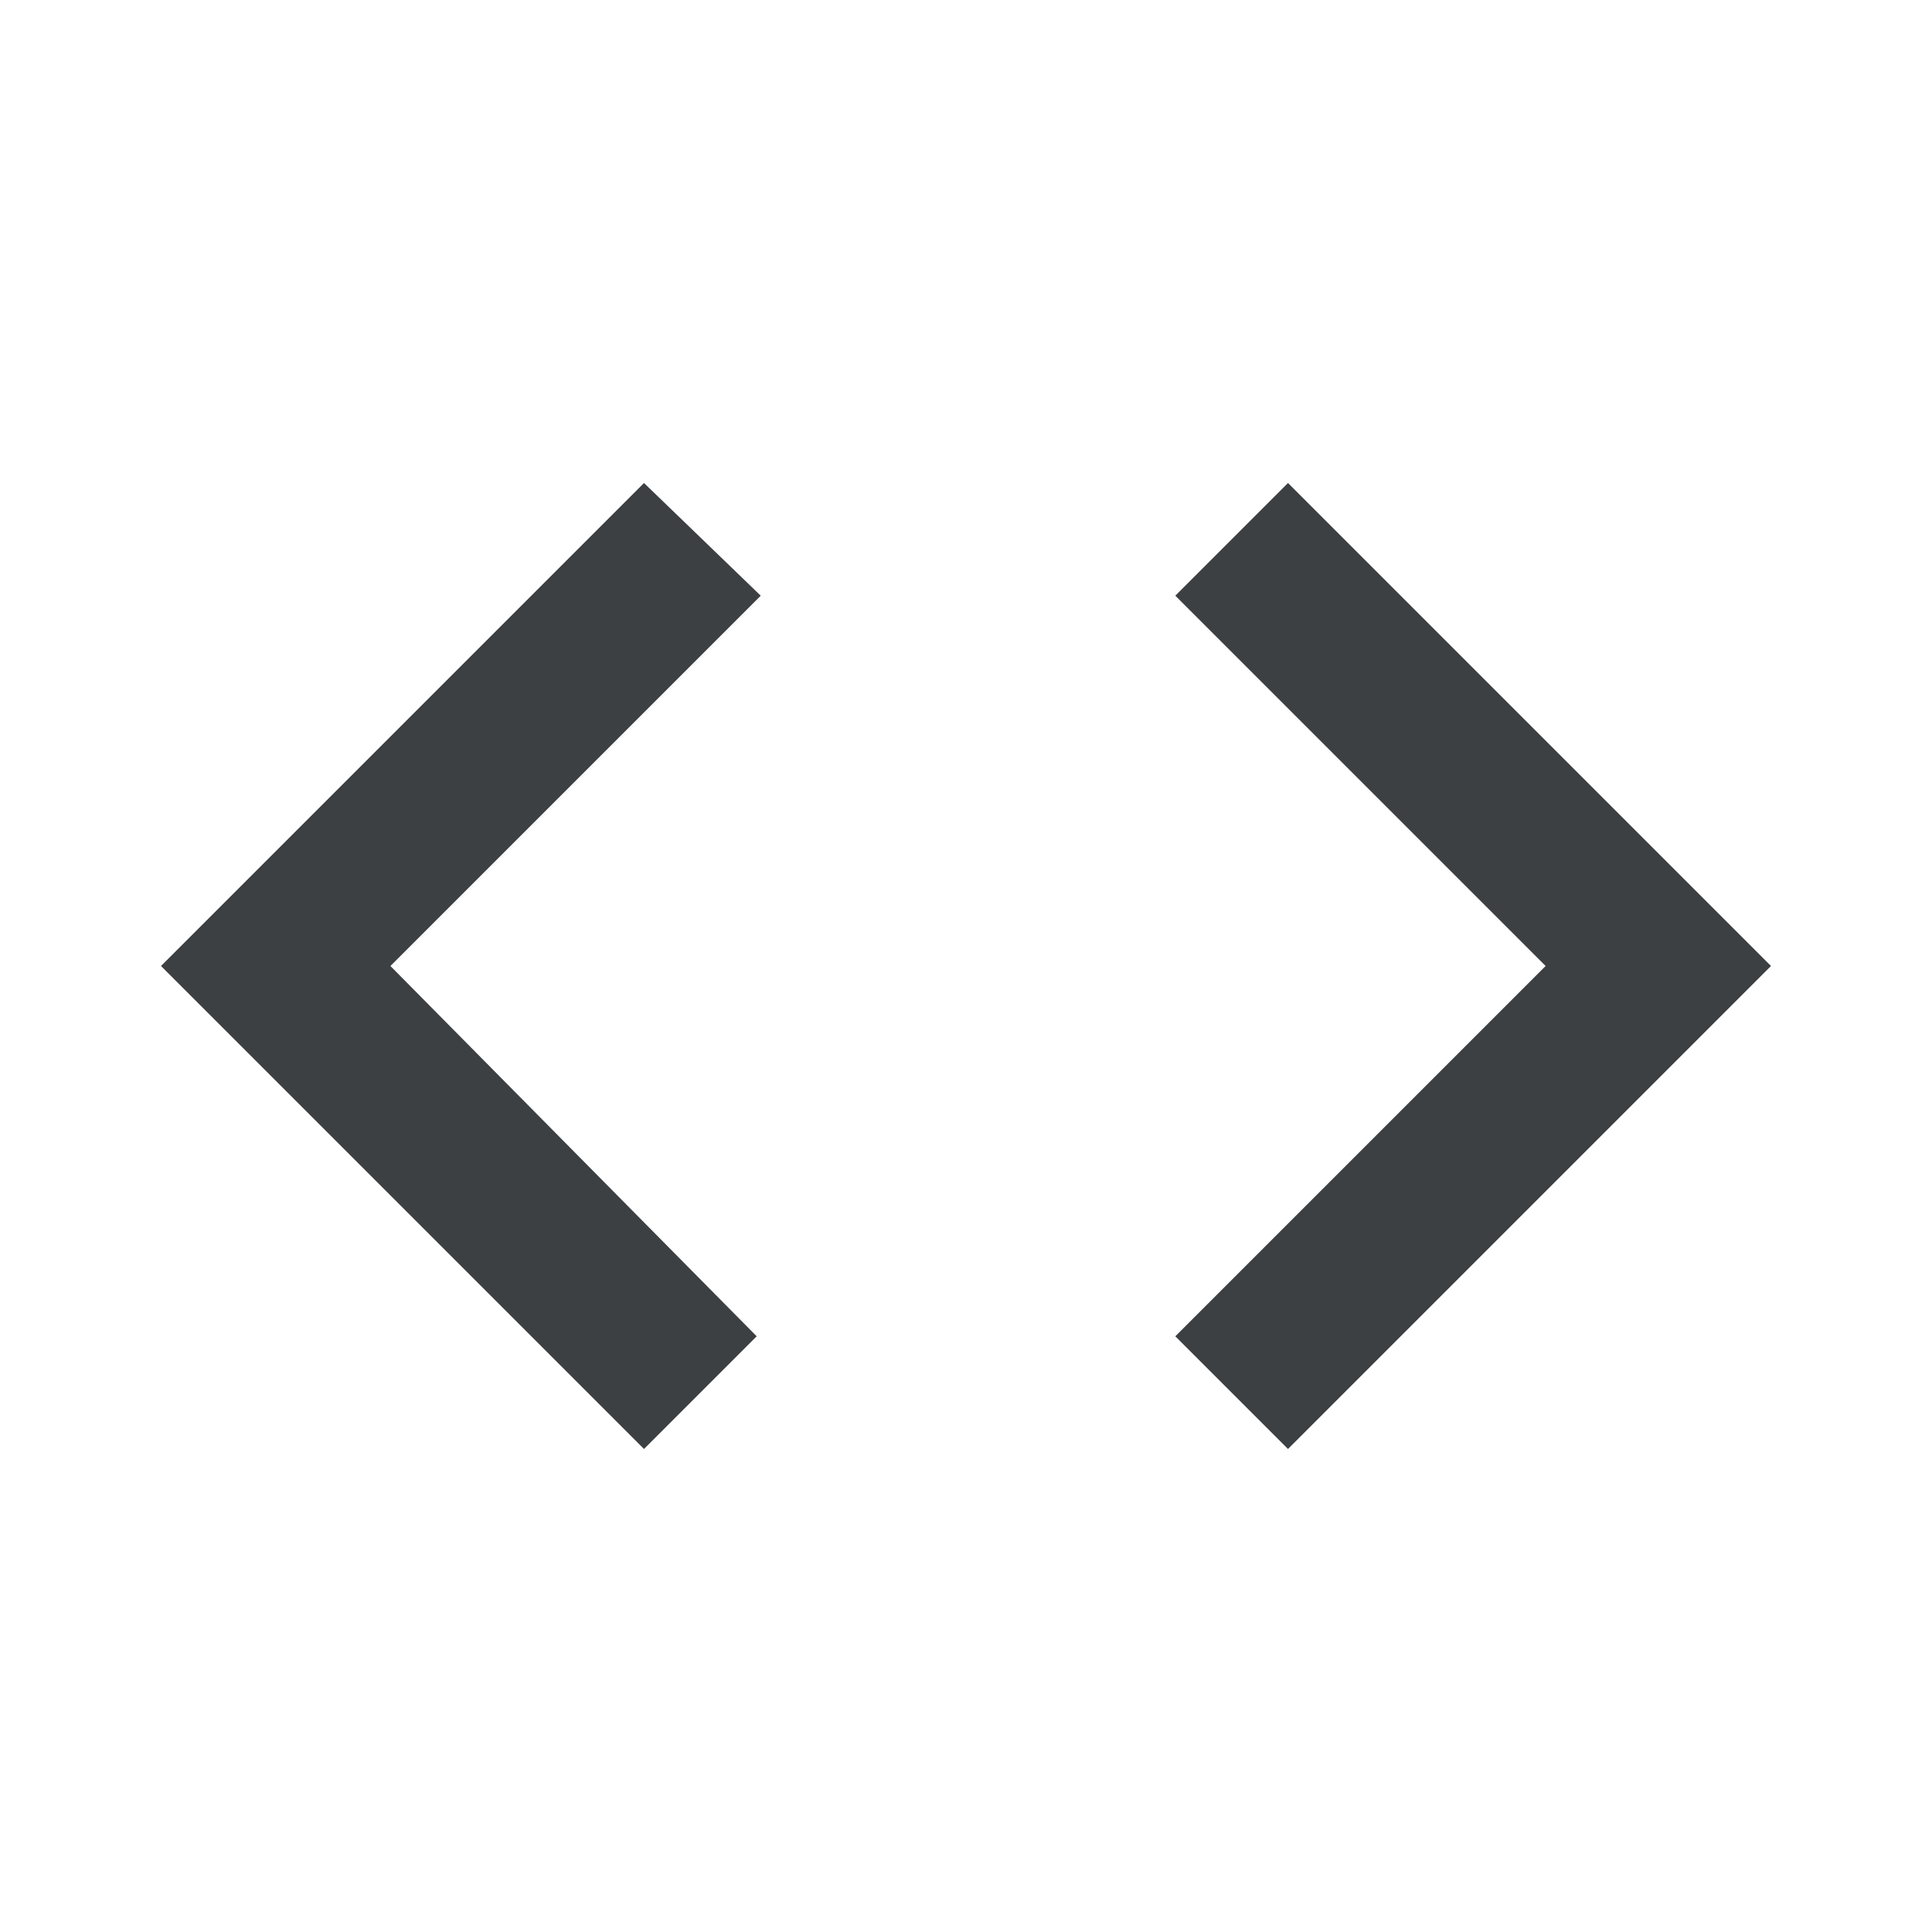 <svg xmlns="http://www.w3.org/2000/svg" width="48px" height="48px" viewBox="0 0 48 48" fill="#3c4043">
    <path fill="none" d="M0 0h48v48H0V0z"/>
    <path d="M18.8 33.2L9.7 24l9.2-9.2L16 12 4 24l12 12 2.8-2.8zm10.4 0l9.2-9.2-9.2-9.2L32 12l12 12-12 12-2.8-2.8z"/>
</svg>
